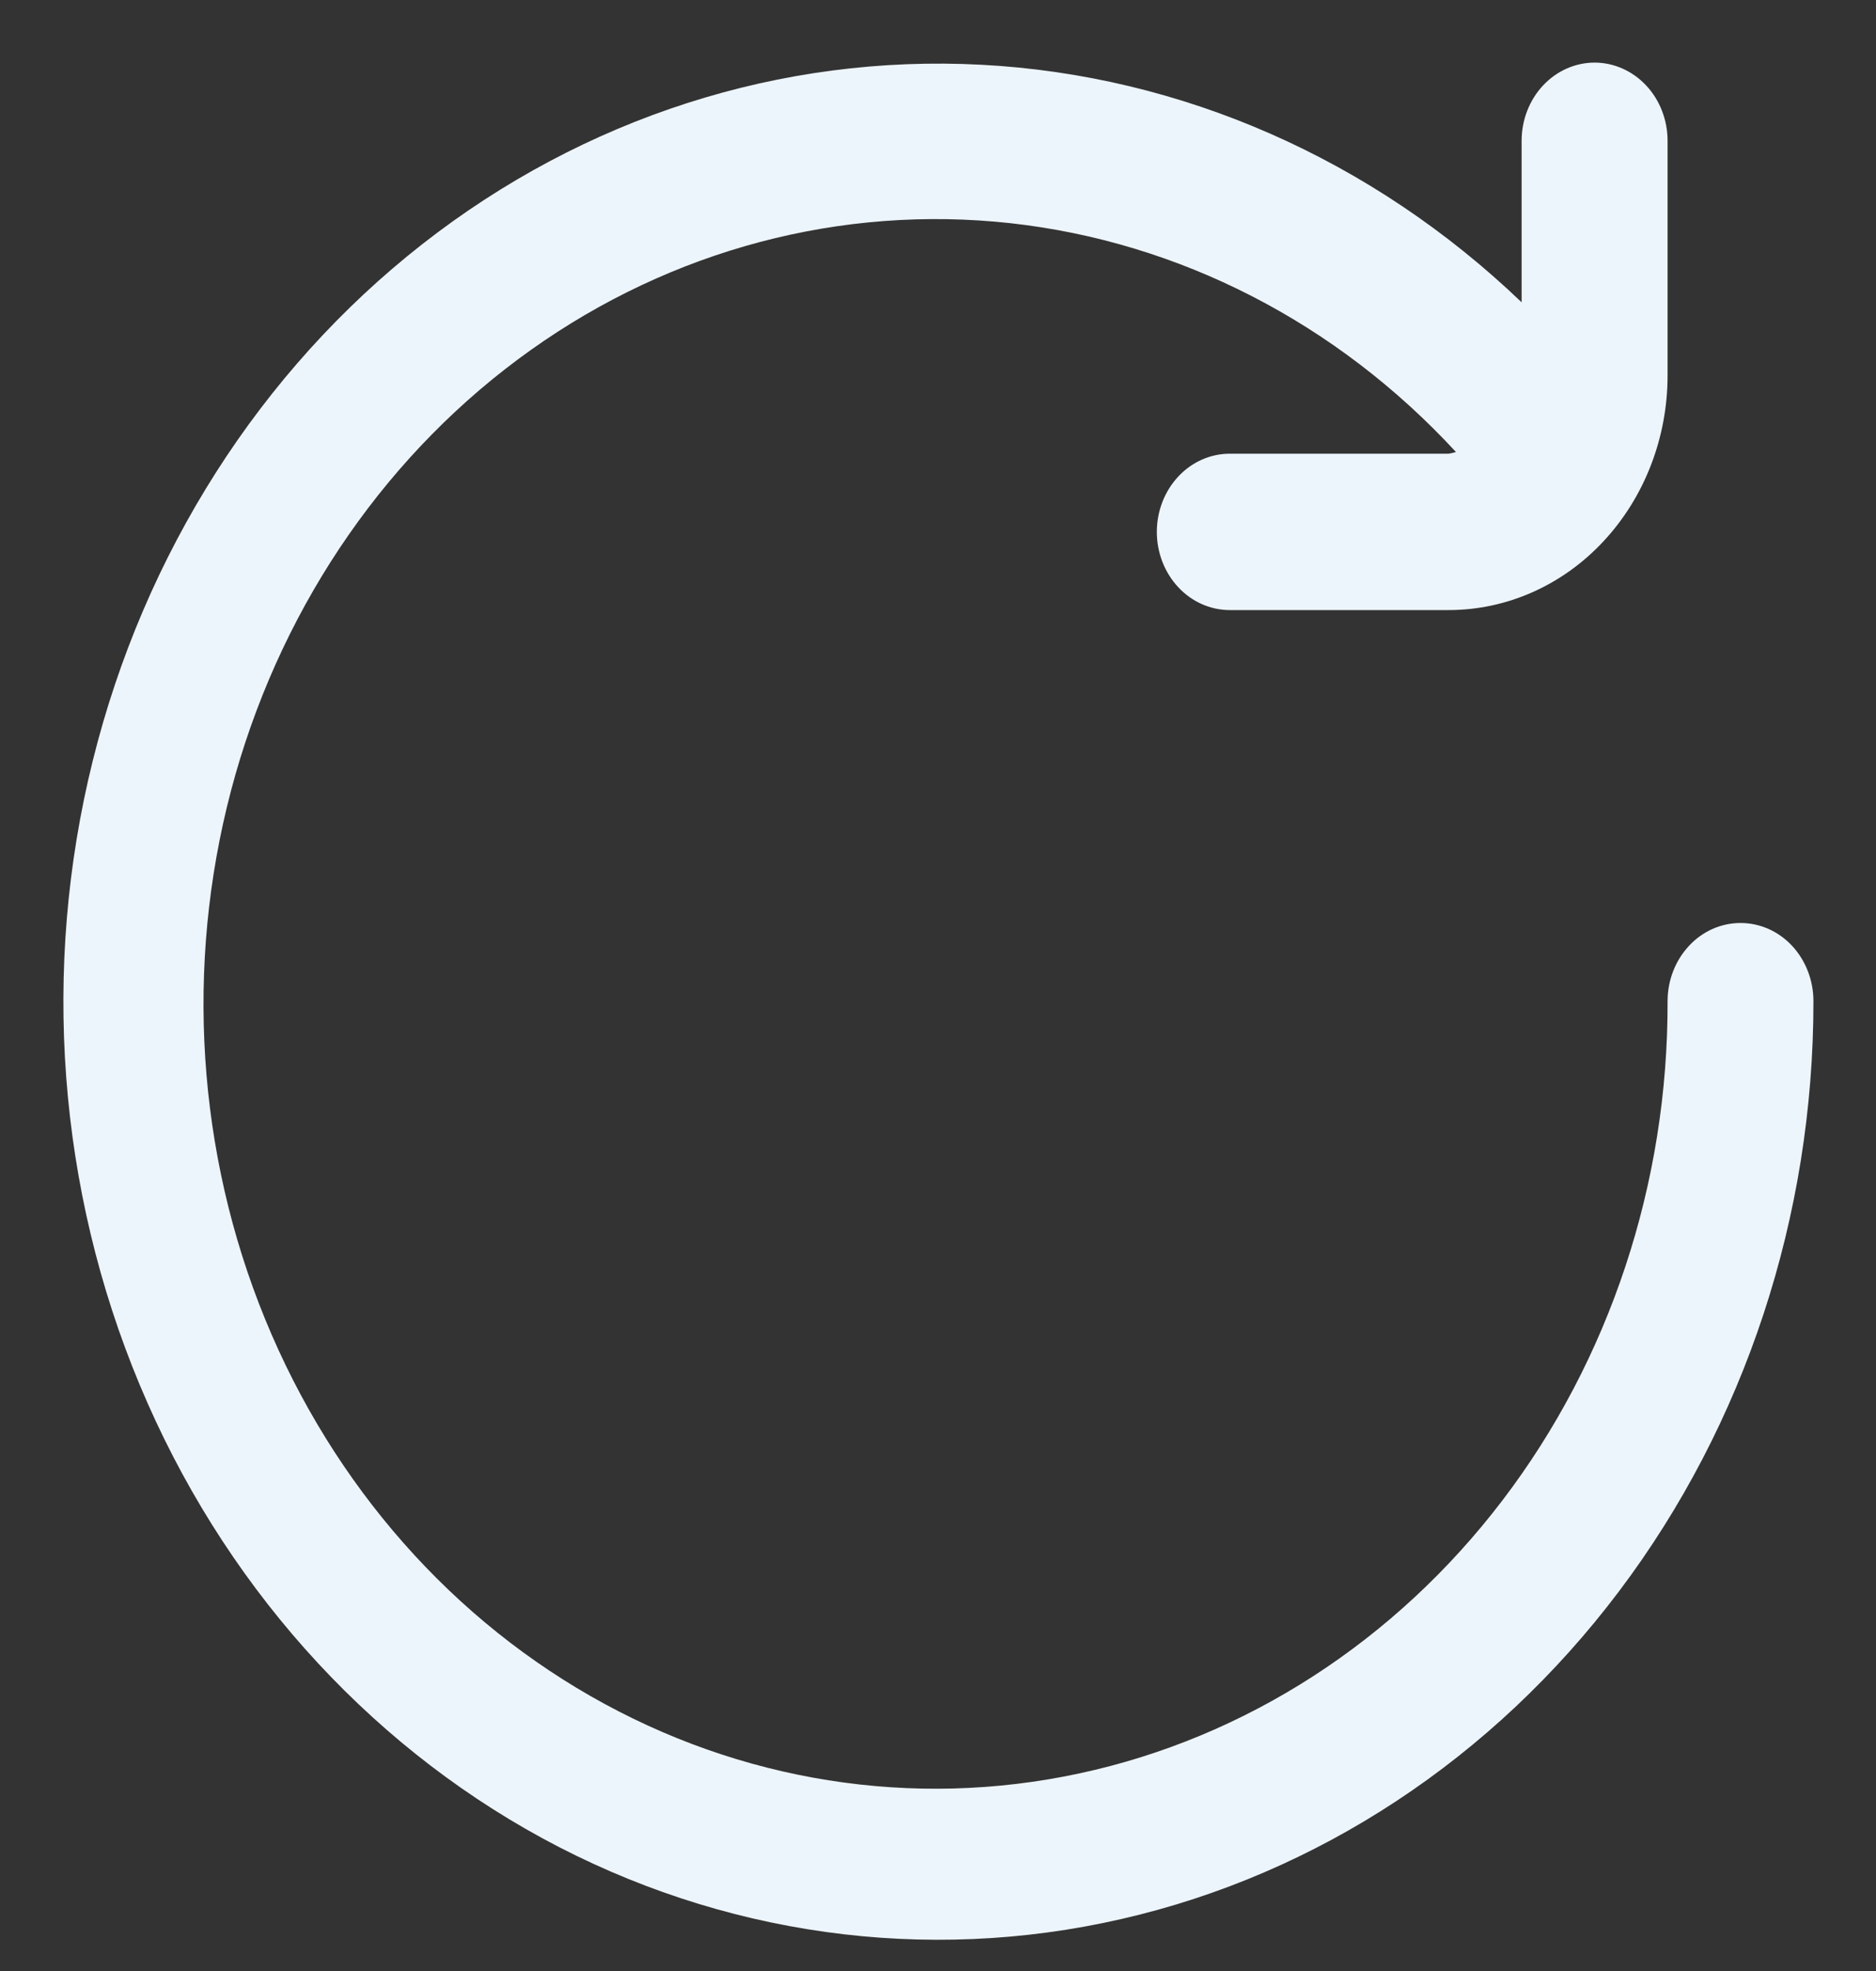 <svg width="20" height="21" viewBox="0 0 20 21" fill="none" xmlns="http://www.w3.org/2000/svg">
<rect x="0" y="0" width="20" height="21" fill="#333333" stroke="none"/>
<g clip-path="url(#clip0_1497_734)">
<path d="M18.556 9.834C18.349 9.834 18.151 9.921 18.006 10.078C17.86 10.234 17.778 10.446 17.778 10.667C17.784 12.605 17.162 14.485 16.018 15.985C14.874 17.486 13.279 18.515 11.506 18.895C9.732 19.276 7.891 18.984 6.296 18.071C4.7 17.158 3.451 15.679 2.76 13.888C2.07 12.097 1.982 10.105 2.51 8.252C3.039 6.399 4.152 4.8 5.659 3.729C7.166 2.657 8.973 2.18 10.773 2.378C12.572 2.577 14.25 3.438 15.522 4.816C15.497 4.824 15.471 4.829 15.444 4.834H13.111C12.905 4.834 12.707 4.921 12.561 5.078C12.415 5.234 12.333 5.446 12.333 5.667C12.333 5.888 12.415 6.1 12.561 6.256C12.707 6.413 12.905 6.5 13.111 6.5H15.444C16.063 6.5 16.657 6.237 17.094 5.768C17.532 5.299 17.778 4.663 17.778 4V1.5C17.778 1.279 17.696 1.067 17.55 0.911C17.404 0.755 17.206 0.667 17 0.667C16.794 0.667 16.596 0.755 16.45 0.911C16.304 1.067 16.222 1.279 16.222 1.5V3.221C14.63 1.696 12.597 0.802 10.463 0.69C8.33 0.577 6.225 1.252 4.5 2.603C2.776 3.953 1.536 5.897 0.988 8.109C0.44 10.321 0.617 12.668 1.49 14.756C2.363 16.845 3.879 18.55 5.783 19.586C7.688 20.621 9.867 20.925 11.956 20.446C14.045 19.968 15.917 18.735 17.26 16.955C18.603 15.175 19.334 12.956 19.333 10.667C19.333 10.446 19.251 10.234 19.106 10.078C18.96 9.921 18.762 9.834 18.556 9.834Z" fill="#EDF5FC"/>
</g>
<defs>
<clipPath id="clip0_1497_734">
<rect width="18.667" height="20" fill="white" transform="translate(0.667 0.667)"/>
</clipPath>
</defs>
</svg>
